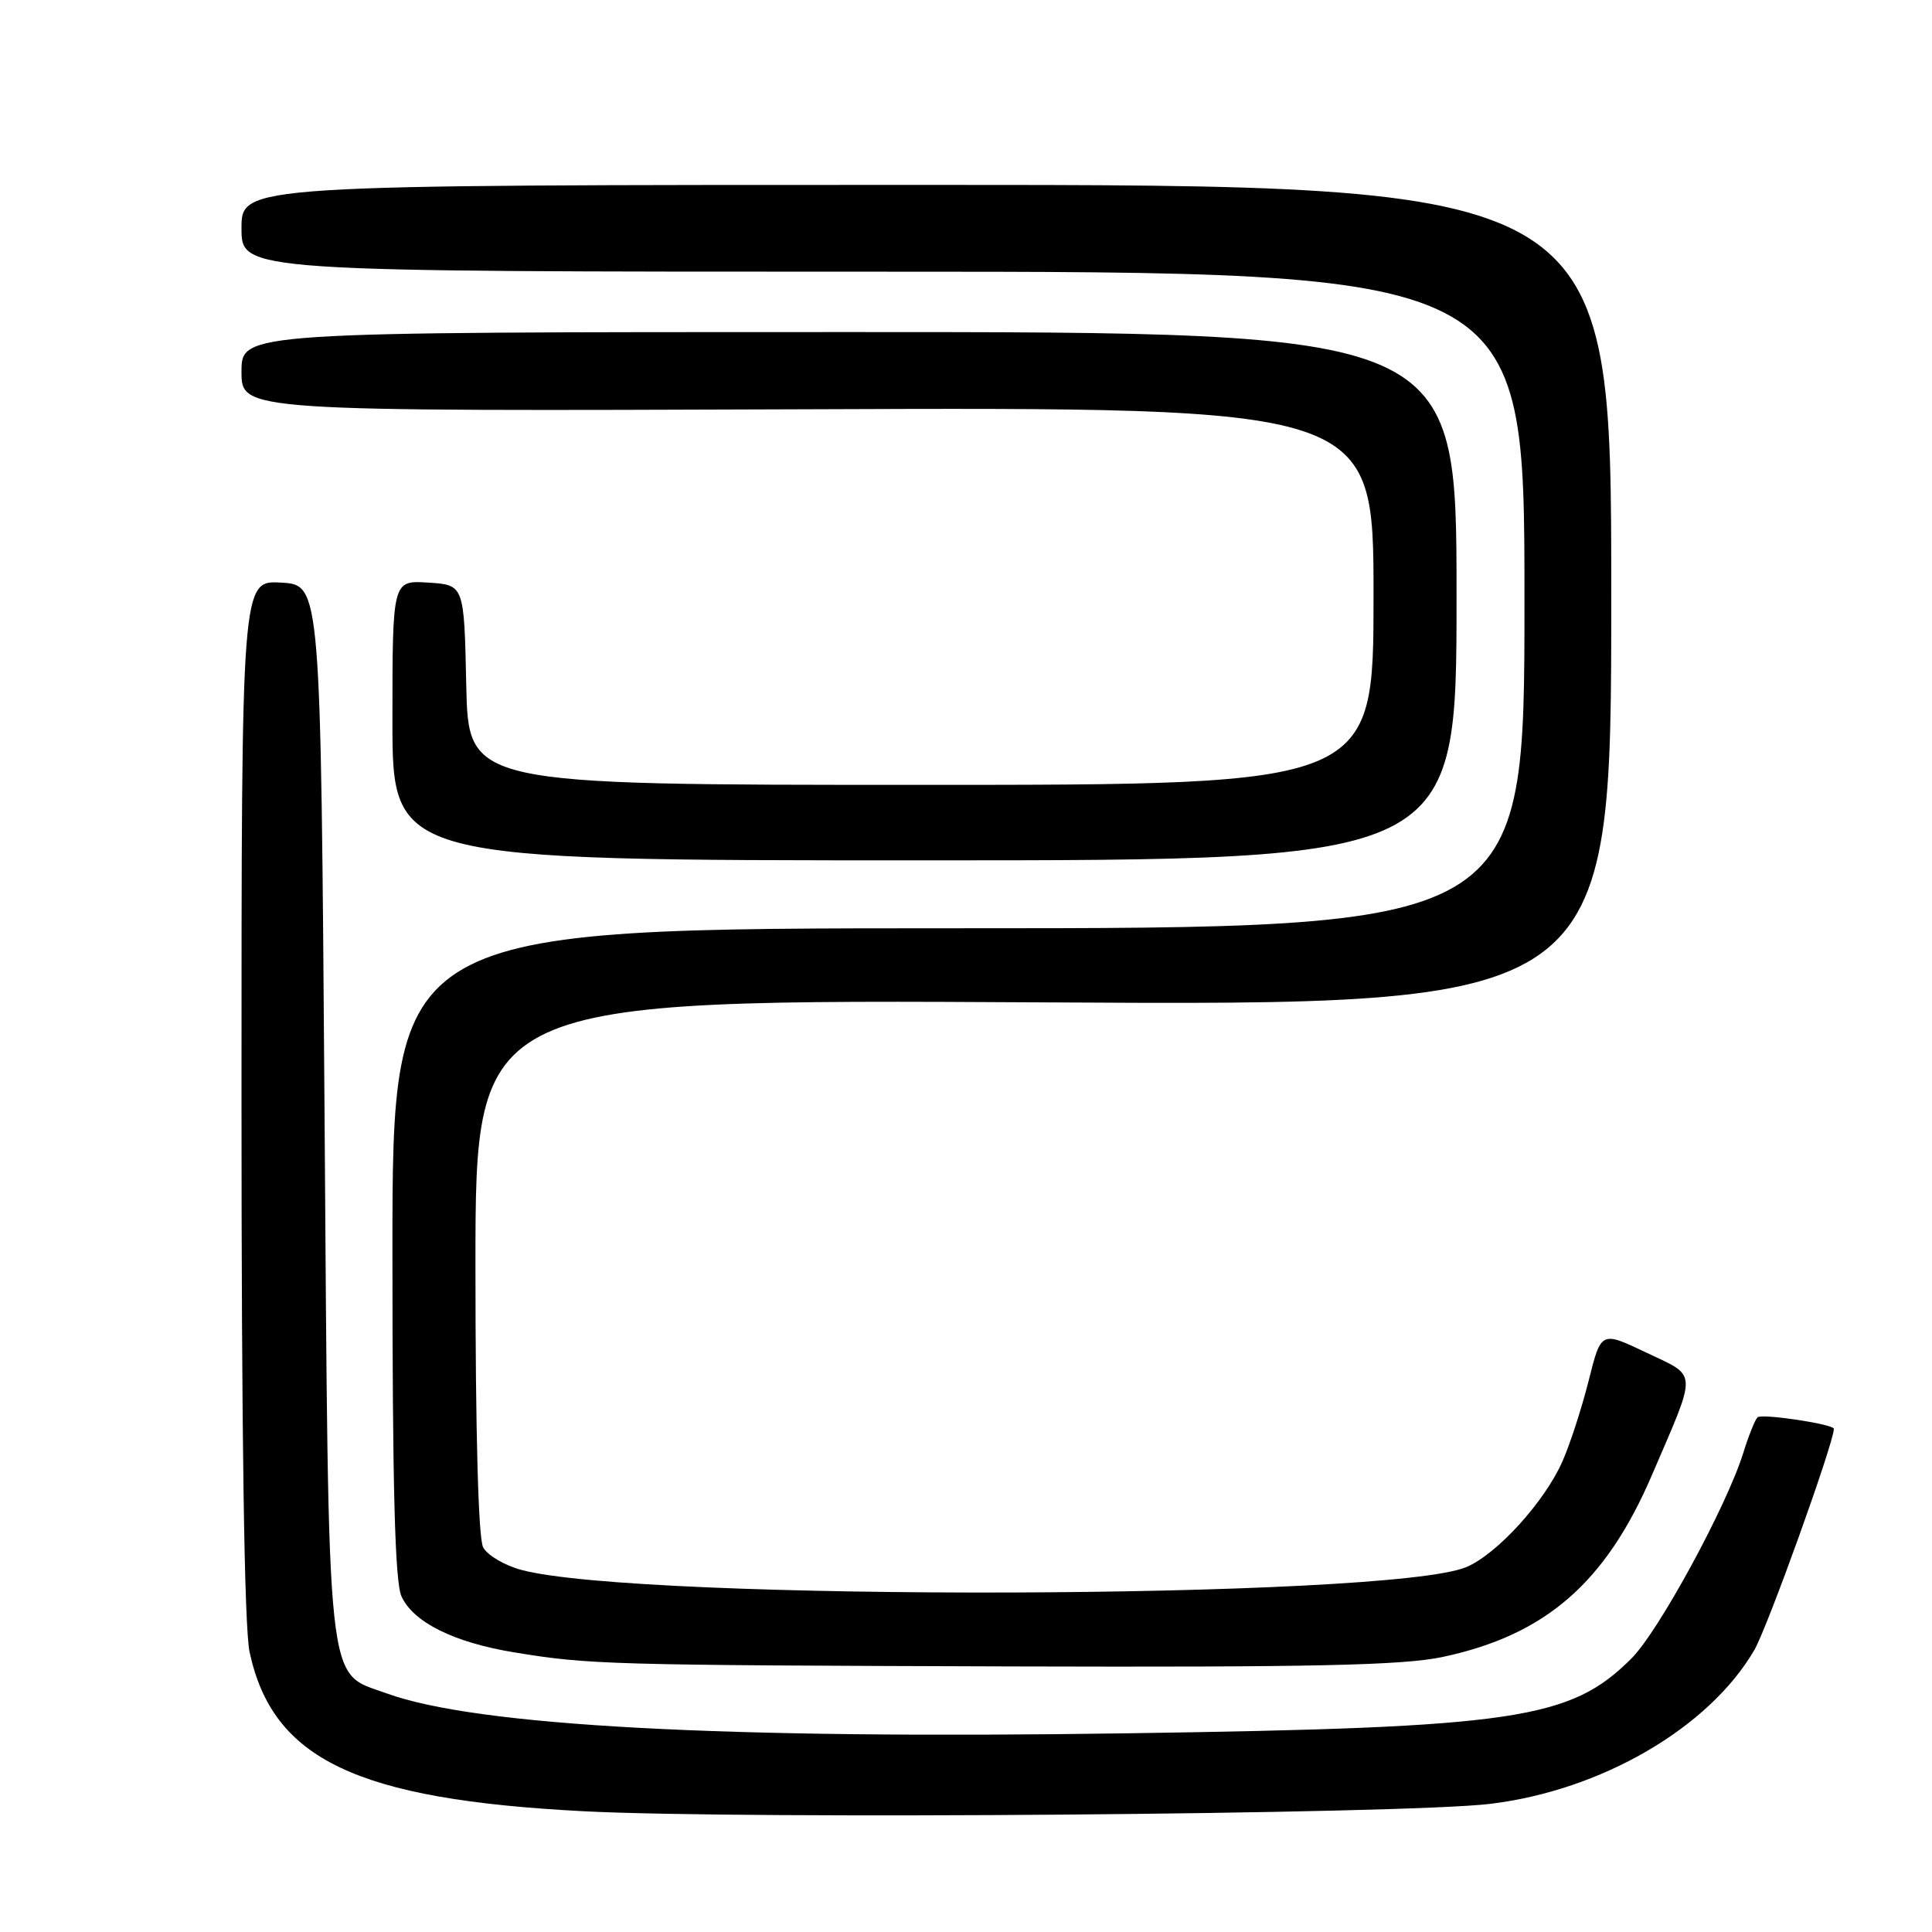 <?xml version="1.0" encoding="UTF-8" standalone="no"?>
<!DOCTYPE svg PUBLIC "-//W3C//DTD SVG 1.1//EN" "http://www.w3.org/Graphics/SVG/1.1/DTD/svg11.dtd" >
<svg xmlns="http://www.w3.org/2000/svg" xmlns:xlink="http://www.w3.org/1999/xlink" version="1.1" viewBox="0 0 256 256">
 <g >
 <path fill="currentColor"
d=" M 197.47 239.02 C 212.22 237.23 226.45 228.94 232.45 218.65 C 234.19 215.67 242.94 191.33 243.00 189.33 C 243.01 188.71 233.37 187.26 232.87 187.81 C 232.52 188.19 231.68 190.30 231.00 192.50 C 228.79 199.59 219.79 216.14 216.18 219.75 C 208.09 227.84 200.93 228.91 149.50 229.67 C 95.82 230.47 63.10 228.71 51.23 224.38 C 43.12 221.42 43.57 225.58 43.00 147.00 C 42.50 77.50 42.50 77.50 37.25 77.20 C 32.00 76.90 32.00 76.90 32.00 145.40 C 32.00 190.36 32.37 215.62 33.07 218.90 C 36.13 233.14 47.23 238.44 77.34 240.00 C 98.75 241.11 186.09 240.40 197.47 239.02 Z  M 191.14 219.56 C 204.79 216.66 212.76 209.74 218.90 195.43 C 224.96 181.33 225.01 182.50 218.13 179.22 C 212.15 176.37 212.15 176.37 210.51 182.93 C 209.60 186.55 208.04 191.36 207.04 193.62 C 204.68 198.99 198.35 205.95 194.29 207.65 C 184.08 211.93 84.67 212.22 69.08 208.02 C 66.85 207.42 64.58 206.08 64.02 205.03 C 63.38 203.85 63.00 189.82 63.00 167.76 C 63.00 132.40 63.00 132.40 138.25 132.82 C 213.50 133.25 213.50 133.25 213.50 78.88 C 213.50 24.50 213.50 24.50 122.75 24.50 C 32.00 24.50 32.00 24.50 32.00 30.25 C 32.00 36.00 32.00 36.00 117.00 36.00 C 202.00 36.00 202.00 36.00 202.00 79.50 C 202.00 123.00 202.00 123.00 127.00 123.00 C 52.00 123.00 52.00 123.00 52.00 165.95 C 52.00 197.17 52.33 209.62 53.20 211.53 C 54.76 214.96 60.14 217.63 68.10 218.94 C 78.08 220.58 80.41 220.64 134.00 220.81 C 174.09 220.93 185.87 220.67 191.14 219.56 Z  M 193.00 79.00 C 193.00 44.00 193.00 44.00 112.50 44.00 C 32.00 44.00 32.00 44.00 32.00 49.25 C 32.00 54.50 32.00 54.50 107.00 54.23 C 182.00 53.95 182.00 53.95 182.00 78.98 C 182.00 104.00 182.00 104.00 122.03 104.00 C 62.06 104.00 62.06 104.00 61.78 90.75 C 61.50 77.50 61.50 77.50 56.75 77.20 C 52.00 76.89 52.00 76.89 52.00 95.45 C 52.00 114.00 52.00 114.00 122.50 114.00 C 193.00 114.00 193.00 114.00 193.00 79.00 Z "/>
</g>
</svg>
